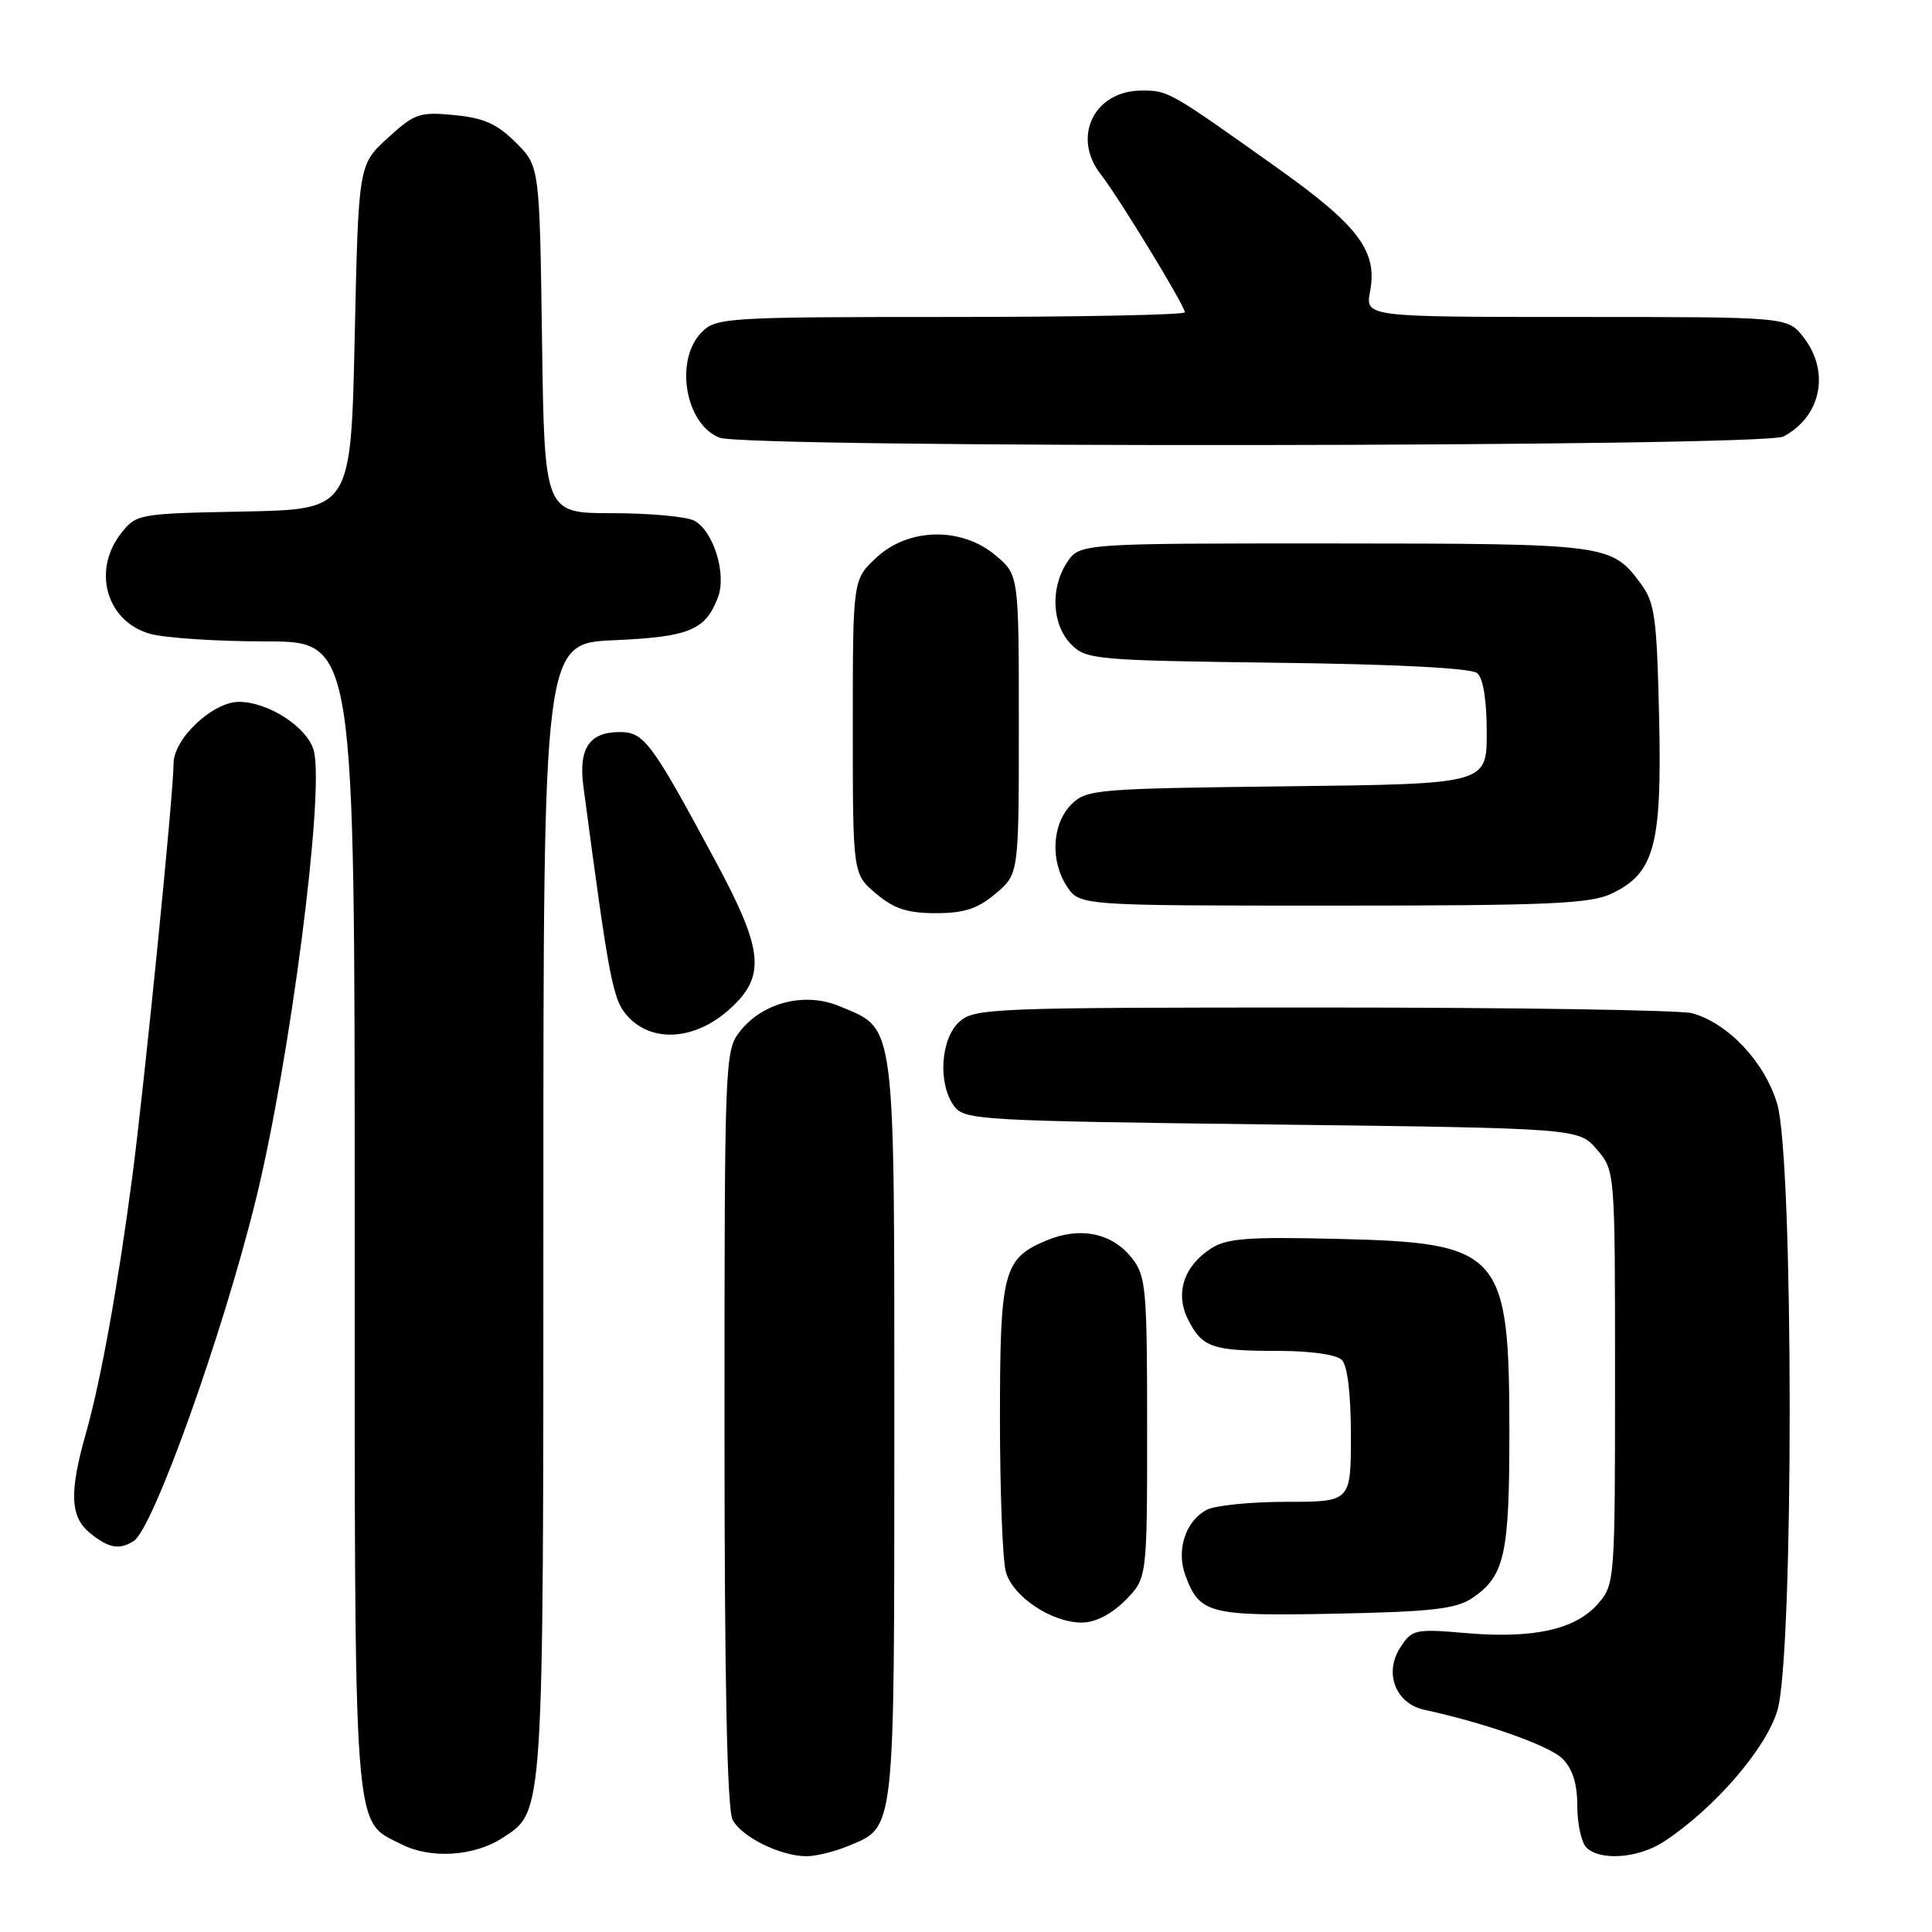 <?xml version="1.0" encoding="UTF-8" standalone="no"?>
<!DOCTYPE svg PUBLIC "-//W3C//DTD SVG 1.1//EN" "http://www.w3.org/Graphics/SVG/1.1/DTD/svg11.dtd" >
<svg xmlns="http://www.w3.org/2000/svg" xmlns:xlink="http://www.w3.org/1999/xlink" version="1.1" viewBox="0 0 256 256">
 <g >
 <path fill="currentColor"
d=" M 66.62 243.51 C 72.09 239.93 72.00 241.28 72.00 160.15 C 72.00 85.24 72.00 85.24 81.40 84.83 C 91.34 84.39 93.48 83.51 95.13 79.15 C 96.31 76.06 94.54 70.36 91.99 68.99 C 90.97 68.45 86.08 68.00 81.13 68.00 C 72.14 68.00 72.14 68.00 71.82 45.02 C 71.50 22.03 71.50 22.03 68.34 18.88 C 65.88 16.42 64.09 15.62 60.21 15.25 C 55.59 14.80 54.94 15.03 51.36 18.30 C 47.50 21.84 47.50 21.84 47.00 44.67 C 46.50 67.50 46.50 67.50 32.30 67.78 C 18.34 68.05 18.07 68.10 16.05 70.66 C 12.16 75.61 14.12 82.38 19.91 83.99 C 21.88 84.54 28.79 84.99 35.25 84.99 C 47.00 85.00 47.00 85.00 47.00 161.05 C 47.00 244.78 46.73 241.09 53.20 244.38 C 57.07 246.35 62.86 245.98 66.62 243.51 Z  M 112.45 244.58 C 118.64 242.00 118.50 243.28 118.50 189.46 C 118.50 134.48 118.76 136.47 111.22 133.32 C 106.65 131.41 101.07 132.82 98.05 136.66 C 96.04 139.21 96.00 140.35 96.00 189.20 C 96.00 223.01 96.35 239.78 97.08 241.15 C 98.29 243.41 103.32 245.90 106.78 245.96 C 108.04 245.98 110.59 245.36 112.45 244.58 Z  M 220.50 244.01 C 227.19 239.60 234.01 231.71 235.52 226.62 C 237.70 219.27 237.68 153.65 235.49 146.28 C 233.85 140.75 229.03 135.61 224.23 134.26 C 222.73 133.84 200.73 133.50 175.36 133.50 C 131.38 133.50 129.11 133.59 127.11 135.40 C 124.62 137.66 124.25 143.59 126.42 146.56 C 127.77 148.41 129.71 148.52 168.51 149.00 C 209.18 149.50 209.18 149.50 211.59 152.31 C 214.00 155.11 214.00 155.11 214.00 182.50 C 214.00 209.46 213.97 209.93 211.75 212.50 C 208.81 215.90 203.19 217.16 194.34 216.40 C 187.52 215.81 187.11 215.90 185.57 218.26 C 183.35 221.64 184.90 225.72 188.71 226.55 C 196.84 228.31 205.31 231.31 207.04 233.04 C 208.38 234.38 209.00 236.36 209.00 239.30 C 209.00 241.66 209.54 244.14 210.20 244.80 C 212.02 246.62 217.14 246.23 220.50 244.01 Z  M 149.08 212.08 C 152.00 209.15 152.00 209.15 152.00 189.21 C 152.00 170.74 151.85 169.08 149.99 166.71 C 147.36 163.37 143.14 162.50 138.68 164.36 C 132.94 166.76 132.50 168.45 132.50 188.00 C 132.50 197.62 132.85 206.75 133.28 208.28 C 134.19 211.56 139.33 214.99 143.33 215.00 C 145.12 215.00 147.22 213.93 149.08 212.08 Z  M 195.10 211.74 C 199.37 208.83 200.00 206.02 200.00 189.92 C 200.00 165.85 198.97 164.68 177.27 164.16 C 165.25 163.87 162.53 164.08 160.42 165.46 C 156.80 167.83 155.67 171.45 157.47 174.94 C 159.34 178.56 160.64 179.00 169.38 179.00 C 173.66 179.00 177.09 179.49 177.80 180.20 C 178.55 180.95 179.00 184.69 179.00 190.20 C 179.00 199.00 179.00 199.00 170.43 199.00 C 165.72 199.00 160.98 199.48 159.89 200.06 C 157.08 201.56 155.83 205.41 157.07 208.75 C 158.96 213.85 160.19 214.16 177.00 213.82 C 189.80 213.56 192.95 213.19 195.10 211.74 Z  M 17.72 204.19 C 20.30 202.55 29.50 176.83 33.89 159.00 C 38.43 140.53 43.01 105.16 41.59 99.52 C 40.82 96.43 35.61 93.01 31.67 93.00 C 28.18 93.00 23.00 97.88 23.00 101.17 C 23.00 105.07 19.13 143.76 17.52 156.00 C 15.61 170.48 13.36 182.95 11.39 189.90 C 9.15 197.79 9.29 201.01 11.95 203.16 C 14.41 205.15 15.82 205.40 17.72 204.19 Z  M 96.47 133.90 C 101.54 129.44 101.26 126.09 94.82 114.12 C 86.30 98.28 85.35 97.00 82.11 97.00 C 78.07 97.00 76.63 99.17 77.31 104.26 C 80.78 130.38 81.20 132.55 83.25 134.75 C 86.44 138.17 92.01 137.81 96.47 133.90 Z  M 131.92 118.41 C 135.00 115.82 135.00 115.82 135.00 96.00 C 135.00 76.18 135.00 76.18 131.92 73.59 C 127.40 69.78 120.36 69.92 116.11 73.90 C 113.00 76.80 113.00 76.80 113.00 96.31 C 113.00 115.82 113.00 115.82 116.08 118.41 C 118.46 120.42 120.24 121.00 124.00 121.00 C 127.76 121.00 129.54 120.42 131.92 118.41 Z  M 213.52 118.42 C 219.24 115.71 220.23 112.04 219.84 94.98 C 219.54 81.79 219.27 79.83 217.40 77.32 C 213.52 72.09 213.03 72.03 176.77 72.01 C 143.05 72.00 143.05 72.00 141.37 74.55 C 139.13 77.97 139.40 82.84 141.96 85.41 C 143.95 87.40 145.24 87.51 169.25 87.82 C 185.02 88.01 194.93 88.53 195.73 89.19 C 196.53 89.85 197.00 92.76 197.00 97.06 C 197.00 103.88 197.00 103.88 170.53 104.19 C 145.22 104.49 143.96 104.59 141.96 106.59 C 139.40 109.16 139.13 114.03 141.37 117.45 C 143.05 120.00 143.05 120.00 176.62 120.00 C 205.13 120.00 210.70 119.76 213.52 118.42 Z  M 236.32 57.84 C 241.35 55.16 242.53 49.21 238.93 44.63 C 236.85 42.00 236.85 42.00 208.88 42.00 C 180.91 42.00 180.91 42.00 181.54 38.62 C 182.55 33.28 180.03 29.92 169.29 22.28 C 154.86 12.02 154.83 12.00 151.28 12.00 C 144.97 12.00 141.98 18.16 145.87 23.12 C 148.19 26.07 157.00 40.52 157.00 41.38 C 157.00 41.72 143.05 42.00 126.00 42.00 C 96.33 42.00 94.91 42.09 93.00 44.00 C 89.35 47.65 90.75 56.15 95.32 57.99 C 98.80 59.40 233.67 59.25 236.32 57.84 Z "/>
</g>
</svg>